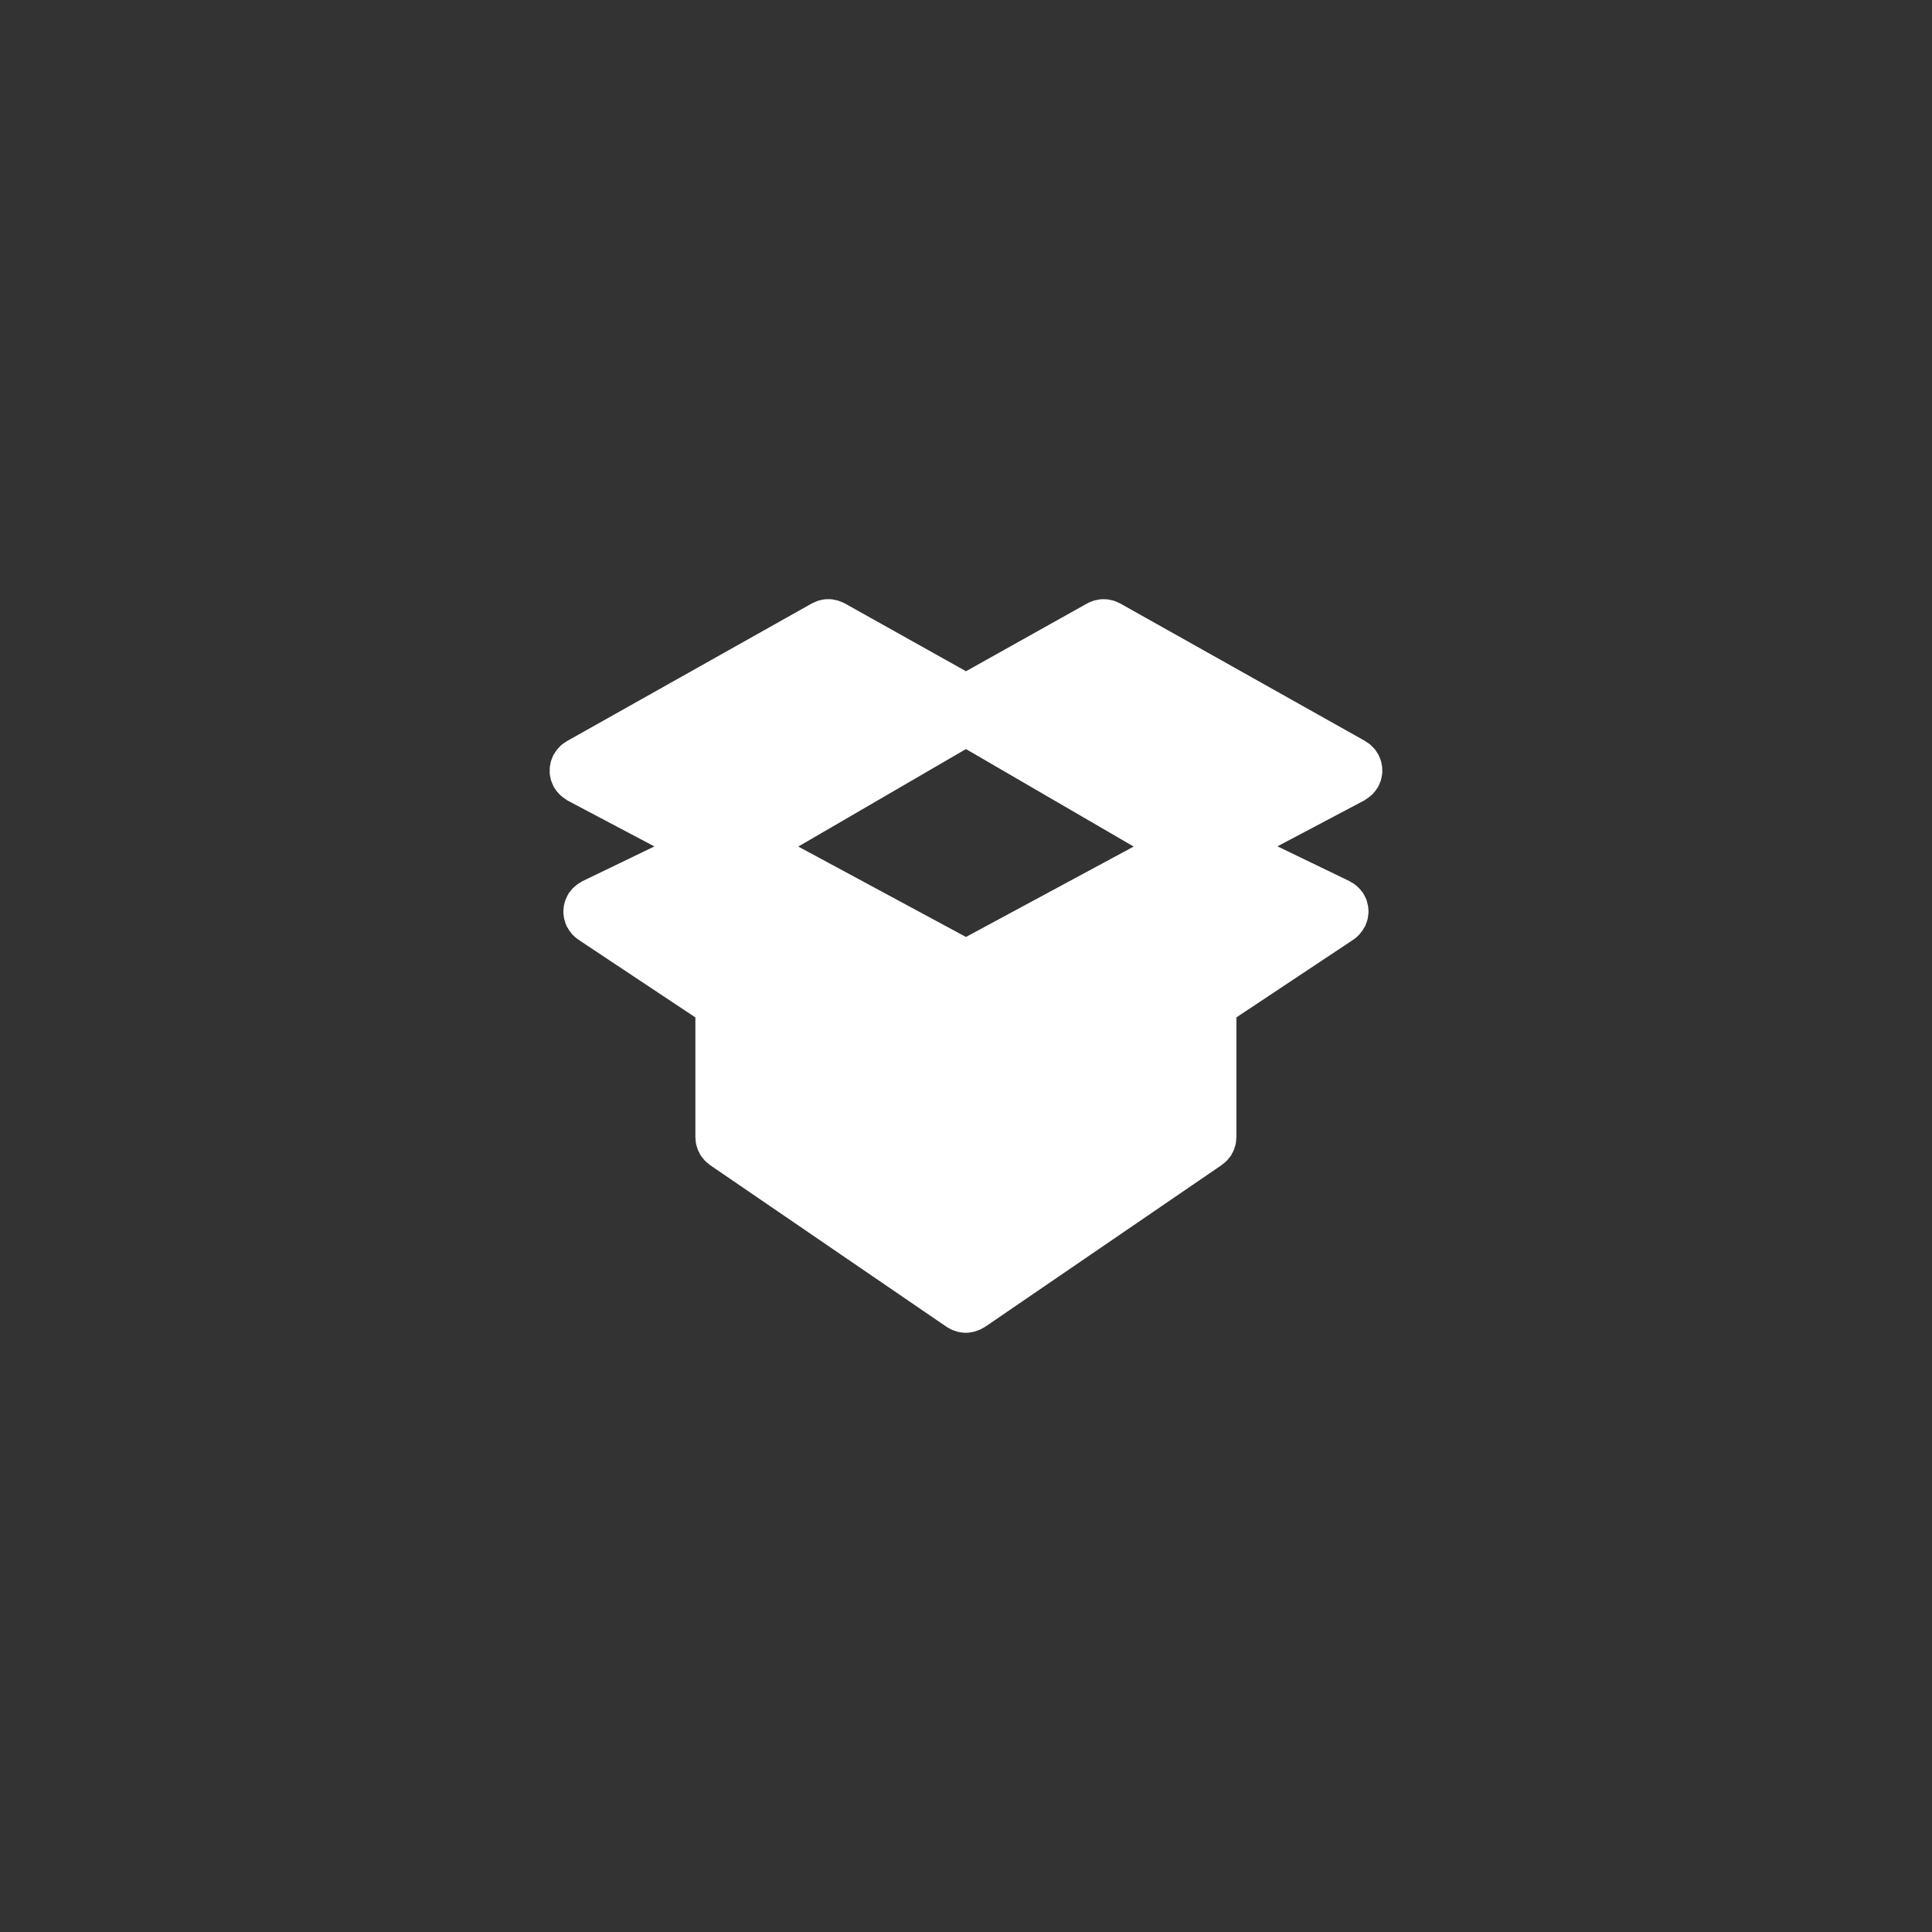 <?xml version="1.0" encoding="utf-8"?>
<!-- Generator: Adobe Illustrator 16.0.4, SVG Export Plug-In . SVG Version: 6.00 Build 0)  -->
<!DOCTYPE svg PUBLIC "-//W3C//DTD SVG 1.1//EN" "http://www.w3.org/Graphics/SVG/1.1/DTD/svg11.dtd">
<svg version="1.1" id="Layer_1" xmlns="http://www.w3.org/2000/svg" xmlns:xlink="http://www.w3.org/1999/xlink" x="0px" y="0px"
	 width="100px" height="100px" viewBox="0 0 100 100" enable-background="new 0 0 100 100" xml:space="preserve">
<rect x="0" y="0" width="100" height="100" fill="#333333" stroke="none"/>
<path fill="#FFFFFF" d="M50.461,68.916c0.033-0.01,0.064-0.021,0.098-0.034c0.065-0.021,0.13-0.043,0.191-0.073
	c0.039-0.02,0.076-0.04,0.112-0.064c0.039-0.021,0.081-0.038,0.117-0.064c0.003,0,0.003,0,0.004,0l12.243-8.373l0.002-0.001
	l0.008-0.005c0.024-0.016,0.04-0.034,0.064-0.054c0.067-0.051,0.135-0.104,0.194-0.165c0.039-0.039,0.069-0.083,0.104-0.126
	c0.035-0.045,0.076-0.087,0.11-0.136c0.03-0.047,0.054-0.098,0.079-0.147c0.028-0.051,0.056-0.1,0.077-0.153
	c0.024-0.053,0.034-0.109,0.052-0.163c0.018-0.056,0.034-0.105,0.045-0.162c0.017-0.081,0.023-0.166,0.026-0.249
	c0.003-0.028,0.009-0.057,0.009-0.085V58.85v-0.002V52.66l6.057-4.026c0.115-0.076,0.213-0.164,0.302-0.261
	c0.023-0.022,0.037-0.049,0.059-0.073c0.083-0.098,0.152-0.2,0.21-0.31c0.011-0.021,0.026-0.033,0.035-0.054
	c0.01-0.015,0.01-0.031,0.019-0.046c0.024-0.056,0.043-0.112,0.062-0.17c0.021-0.054,0.037-0.107,0.049-0.162
	c0.013-0.051,0.016-0.102,0.025-0.156c0.007-0.062,0.017-0.121,0.02-0.181c0.002-0.053-0.005-0.104-0.008-0.157
	c-0.005-0.06-0.006-0.118-0.019-0.176c-0.009-0.053-0.024-0.106-0.038-0.16c-0.016-0.056-0.026-0.111-0.045-0.165
	c-0.021-0.05-0.044-0.096-0.067-0.144c-0.029-0.057-0.055-0.111-0.089-0.164c-0.009-0.016-0.014-0.032-0.024-0.044
	c-0.021-0.03-0.046-0.055-0.07-0.083c-0.035-0.048-0.074-0.098-0.118-0.144c-0.04-0.043-0.082-0.079-0.125-0.118
	c-0.039-0.036-0.086-0.072-0.129-0.105c-0.054-0.038-0.107-0.07-0.165-0.1c-0.029-0.018-0.056-0.038-0.088-0.054l-3.729-1.801
	l4.497-2.377c0.011-0.005,0.018-0.013,0.026-0.019c0.032-0.019,0.062-0.041,0.094-0.062c0.091-0.057,0.17-0.12,0.249-0.19
	c0.03-0.03,0.061-0.06,0.09-0.091c0.083-0.089,0.156-0.184,0.218-0.287c0.011-0.016,0.023-0.027,0.032-0.043
	c0.003-0.005,0.003-0.009,0.008-0.016c0.032-0.061,0.057-0.128,0.086-0.195c0.017-0.042,0.035-0.082,0.051-0.124
	c0.019-0.057,0.023-0.114,0.037-0.173c0.009-0.052,0.025-0.104,0.032-0.159c0.009-0.078,0.006-0.159,0.003-0.237
	c-0.002-0.032,0.005-0.064,0-0.096c-0.005-0.07-0.023-0.142-0.035-0.212c-0.011-0.041-0.014-0.082-0.024-0.121
	c-0.015-0.049-0.034-0.094-0.054-0.142c-0.025-0.062-0.042-0.124-0.074-0.182c-0.003-0.006-0.003-0.011-0.008-0.018
	c-0.021-0.036-0.046-0.067-0.068-0.102c-0.036-0.058-0.071-0.117-0.114-0.172c-0.032-0.042-0.073-0.077-0.111-0.118
	c-0.04-0.042-0.082-0.088-0.126-0.127c-0.053-0.044-0.106-0.077-0.164-0.113c-0.032-0.024-0.067-0.052-0.104-0.074l-12.68-7.121
	c-0.016-0.008-0.024-0.009-0.037-0.017c-0.049-0.025-0.102-0.046-0.153-0.068c-0.059-0.024-0.117-0.05-0.175-0.067
	c-0.034-0.009-0.067-0.014-0.099-0.021c-0.08-0.019-0.156-0.035-0.234-0.043c-0.026-0.001-0.048,0-0.074-0.001
	c-0.09-0.003-0.173-0.005-0.262,0.003c-0.028,0.002-0.054,0.012-0.083,0.016c-0.083,0.012-0.167,0.028-0.247,0.052
	c-0.032,0.009-0.06,0.024-0.094,0.035c-0.077,0.027-0.152,0.058-0.224,0.097c-0.01,0.005-0.019,0.006-0.025,0.011L50,34.743
	l-6.272-3.51c-0.011-0.006-0.024-0.007-0.033-0.015c-0.061-0.032-0.127-0.057-0.193-0.083c-0.041-0.016-0.08-0.035-0.122-0.047
	c-0.073-0.022-0.146-0.033-0.22-0.048c-0.036-0.004-0.071-0.015-0.107-0.021c-0.085-0.009-0.168-0.006-0.253-0.003
	c-0.027,0-0.052-0.001-0.079,0c-0.082,0.008-0.162,0.025-0.242,0.044c-0.031,0.006-0.063,0.011-0.093,0.02
	c-0.063,0.019-0.123,0.046-0.184,0.073c-0.049,0.02-0.097,0.038-0.145,0.063c-0.011,0.007-0.025,0.01-0.036,0.018l-12.68,7.128
	c-0.033,0.02-0.063,0.045-0.095,0.066c-0.06,0.038-0.12,0.075-0.175,0.123c-0.045,0.038-0.083,0.082-0.124,0.124
	c-0.038,0.04-0.079,0.076-0.113,0.12c-0.047,0.059-0.083,0.121-0.122,0.184c-0.019,0.032-0.043,0.058-0.062,0.091
	c-0.001,0.005-0.003,0.01-0.007,0.014c-0.036,0.069-0.061,0.142-0.087,0.215c-0.013,0.036-0.032,0.073-0.041,0.109
	c-0.016,0.057-0.024,0.116-0.034,0.174c-0.009,0.054-0.024,0.105-0.027,0.161c-0.003,0.045,0,0.091,0,0.135
	c0,0.066-0.003,0.132,0.003,0.198c0.005,0.045,0.02,0.09,0.028,0.135c0.012,0.066,0.021,0.132,0.042,0.196
	c0.011,0.035,0.03,0.069,0.042,0.102c0.028,0.073,0.057,0.146,0.094,0.219c0.002,0.004,0.003,0.009,0.006,0.015
	c0.006,0.014,0.019,0.023,0.027,0.035c0.063,0.105,0.138,0.204,0.223,0.295c0.03,0.03,0.059,0.061,0.09,0.089
	c0.074,0.069,0.158,0.132,0.246,0.19c0.032,0.021,0.062,0.044,0.093,0.063c0.009,0.005,0.018,0.012,0.027,0.02l4.497,2.376
	l-3.73,1.801c-0.036,0.018-0.066,0.043-0.099,0.063c-0.05,0.028-0.101,0.057-0.147,0.091c-0.051,0.035-0.096,0.074-0.141,0.114
	c-0.039,0.035-0.08,0.07-0.116,0.107c-0.046,0.048-0.085,0.099-0.124,0.15c-0.021,0.027-0.047,0.051-0.066,0.079
	c-0.009,0.014-0.014,0.03-0.023,0.042c-0.033,0.054-0.062,0.11-0.087,0.167c-0.024,0.049-0.049,0.098-0.068,0.146
	c-0.019,0.051-0.031,0.104-0.046,0.158c-0.015,0.057-0.033,0.112-0.042,0.169c-0.008,0.053-0.011,0.108-0.015,0.161
	c-0.003,0.059-0.011,0.115-0.008,0.172c0.001,0.055,0.012,0.11,0.018,0.164c0.006,0.056,0.012,0.114,0.025,0.173
	c0.011,0.049,0.028,0.097,0.044,0.146c0.018,0.063,0.041,0.123,0.067,0.183c0.004,0.016,0.009,0.03,0.015,0.044
	c0.01,0.019,0.025,0.031,0.033,0.05c0.058,0.111,0.129,0.216,0.212,0.312c0.02,0.025,0.036,0.051,0.058,0.073
	c0.089,0.096,0.188,0.182,0.302,0.259l6.059,4.026v6.188v0.001v0.011c0,0.03,0.006,0.057,0.008,0.085
	c0.004,0.083,0.009,0.168,0.025,0.25c0.009,0.057,0.03,0.106,0.046,0.161c0.016,0.056,0.029,0.111,0.051,0.164
	c0.022,0.054,0.052,0.102,0.078,0.154c0.025,0.048,0.049,0.099,0.079,0.146c0.033,0.049,0.072,0.093,0.11,0.139
	c0.033,0.041,0.064,0.086,0.102,0.124c0.062,0.062,0.129,0.113,0.196,0.165c0.022,0.018,0.039,0.037,0.062,0.054l0.008,0.004
	c0,0,0,0.002,0.001,0.002l12.241,8.371c0.002,0.003,0.002,0.003,0.003,0.003c0.034,0.024,0.077,0.042,0.117,0.064
	c0.038,0.023,0.075,0.043,0.114,0.064c0.061,0.029,0.125,0.052,0.19,0.073c0.033,0.013,0.064,0.025,0.098,0.032
	c0.025,0.007,0.049,0.018,0.076,0.023c0.122,0.027,0.25,0.045,0.381,0.045c0,0,0.001,0.001,0.003,0.001l0,0l0,0c0,0,0,0,0.003,0l0,0
	c0,0,0.002-0.001,0.004-0.001c0.132,0,0.257-0.019,0.38-0.045C50.411,68.932,50.436,68.922,50.461,68.916z M58.679,43.818
	l-8.681,4.679l-8.679-4.679l8.679-5.047L58.679,43.818z"/>
</svg>
